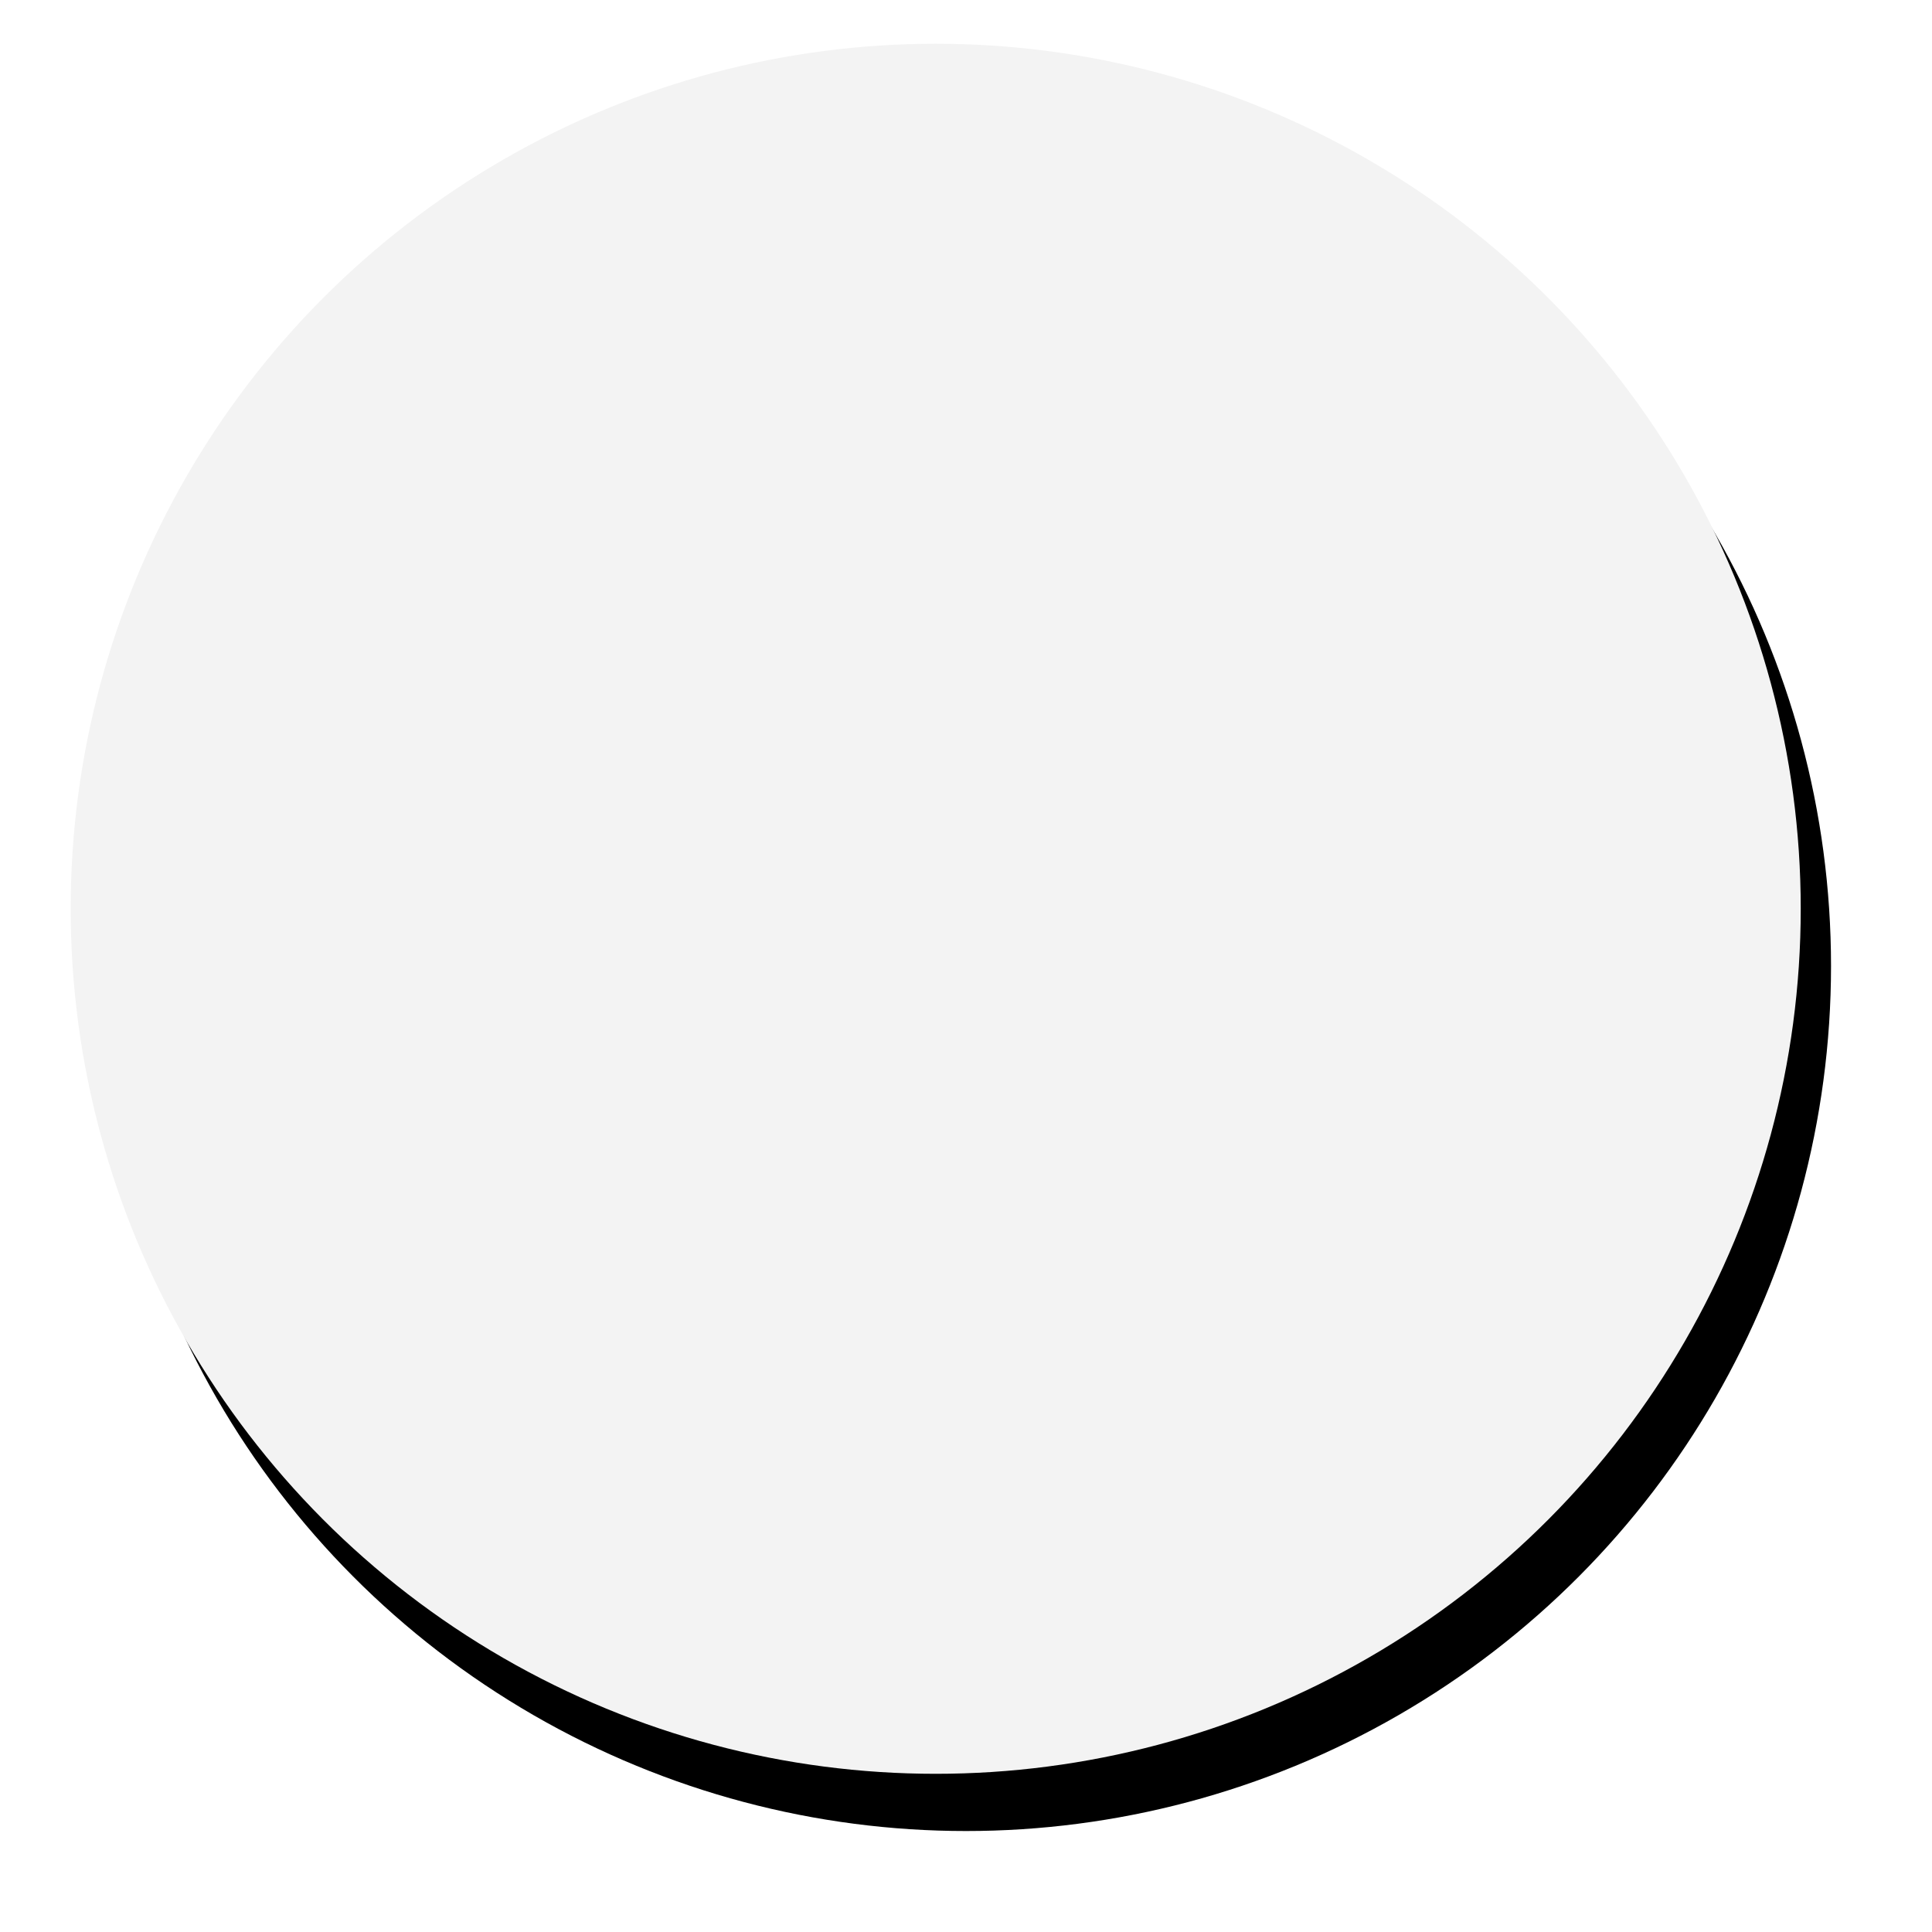 <?xml version="1.0" encoding="UTF-8"?>
<svg width="574px" height="574px" viewBox="0 0 574 574" version="1.1" xmlns="http://www.w3.org/2000/svg" xmlns:xlink="http://www.w3.org/1999/xlink">
    <!-- Generator: Sketch 51.3 (57544) - http://www.bohemiancoding.com/sketch -->
    <title>Oval</title>
    <desc>Created with Sketch.</desc>
    <defs>
        <circle id="path-1" cx="1089" cy="468" r="257"></circle>
        <filter x="-8.7%" y="-7.1%" width="120.8%" height="120.8%" filterUnits="objectBoundingBox" id="filter-2">
            <feOffset dx="9" dy="17" in="SourceAlpha" result="shadowOffsetOuter1"></feOffset>
            <feGaussianBlur stdDeviation="15" in="shadowOffsetOuter1" result="shadowBlurOuter1"></feGaussianBlur>
            <feColorMatrix values="0 0 0 0 0.445   0 0 0 0 0.445   0 0 0 0 0.445  0 0 0 0.5 0" type="matrix" in="shadowBlurOuter1"></feColorMatrix>
        </filter>
    </defs>
    <g id="Website" stroke="none" stroke-width="1" fill="none" fill-rule="evenodd">
        <g id="Menu_platillo_tras" transform="translate(-811, -198)">
            <g id="Oval">
                <use fill="black" fill-opacity="1" filter="url(#filter-2)" xlink:href="#path-1"></use>
                <use fill="#F3F3F3" fill-rule="evenodd" xlink:href="#path-1"></use>
            </g>
        </g>
    </g>
</svg>